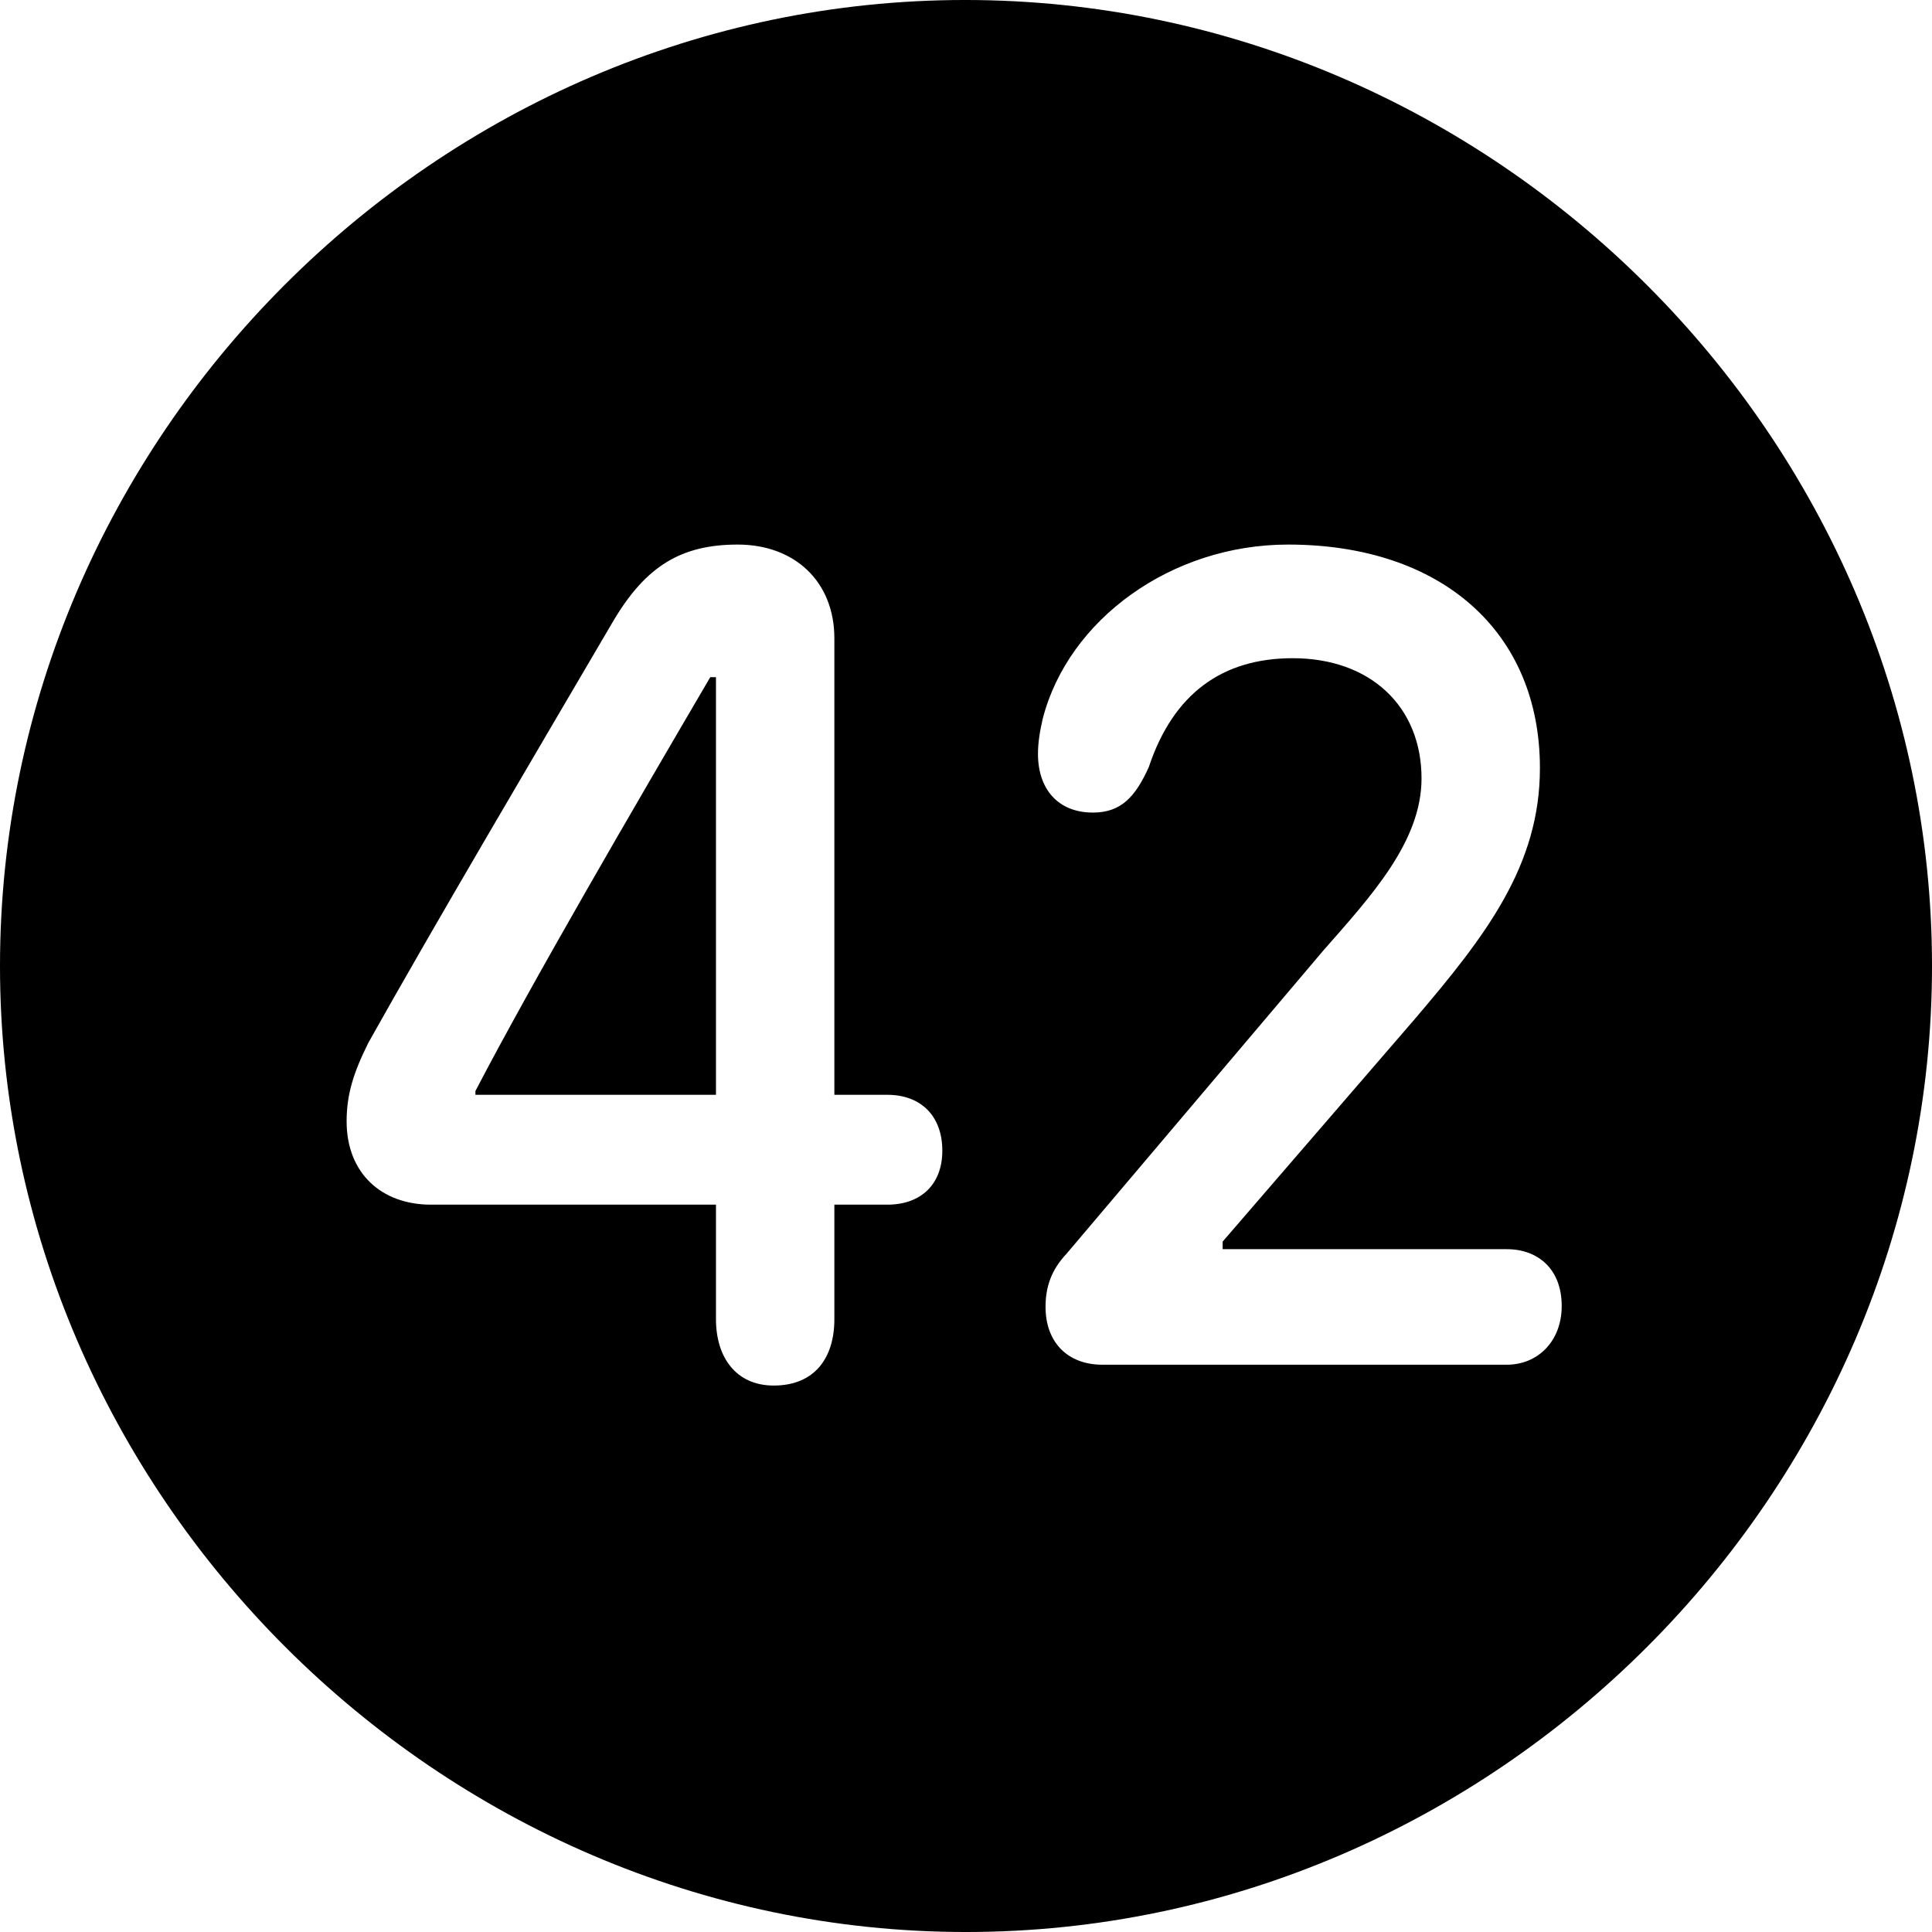 <?xml version="1.0" encoding="UTF-8" standalone="no"?>
<svg xmlns="http://www.w3.org/2000/svg"
     width="996.094" height="996.094"
     viewBox="0 0 996.094 996.094"
     fill="currentColor">
  <path d="M498.048 996.096C770.508 996.096 996.098 770.016 996.098 498.046C996.098 225.586 770.018 -0.004 497.558 -0.004C225.588 -0.004 -0.002 225.586 -0.002 498.046C-0.002 770.016 226.078 996.096 498.048 996.096ZM398.928 714.356C379.398 714.356 369.138 699.706 369.138 680.176V621.096H222.168C196.778 621.096 178.708 604.976 178.708 578.126C178.708 564.456 182.128 553.226 189.938 537.596C224.118 476.566 274.898 390.626 316.408 319.826C333.008 291.996 351.078 280.766 380.368 280.766C409.668 280.766 430.178 299.806 430.178 329.106V564.456H457.518C474.608 564.456 485.838 575.196 485.838 593.266C485.838 610.836 474.608 621.096 457.518 621.096H430.178V680.176C430.178 700.196 419.918 714.356 398.928 714.356ZM568.358 703.616C550.298 703.616 539.058 691.896 539.058 673.826C539.058 663.576 541.988 654.786 549.808 646.486L682.128 490.236C706.548 462.406 732.908 434.086 732.908 401.366C732.908 364.256 706.548 339.356 666.508 339.356C630.368 339.356 604.978 357.426 592.288 395.506C585.448 410.646 578.128 418.946 563.478 418.946C545.408 418.946 535.158 406.736 535.158 388.676C535.158 382.816 536.138 376.956 537.598 370.606C550.778 319.336 604.008 280.766 664.058 280.766C743.168 280.766 793.948 325.686 793.948 395.996C793.948 446.286 766.118 482.426 729.008 525.876L630.368 640.136V644.046H776.858C792.968 644.046 805.178 654.296 805.178 673.336C805.178 691.406 792.968 703.616 776.858 703.616ZM369.138 564.456V349.126H366.208C326.168 417.476 274.898 505.376 245.118 562.496V564.456Z"/>
</svg>